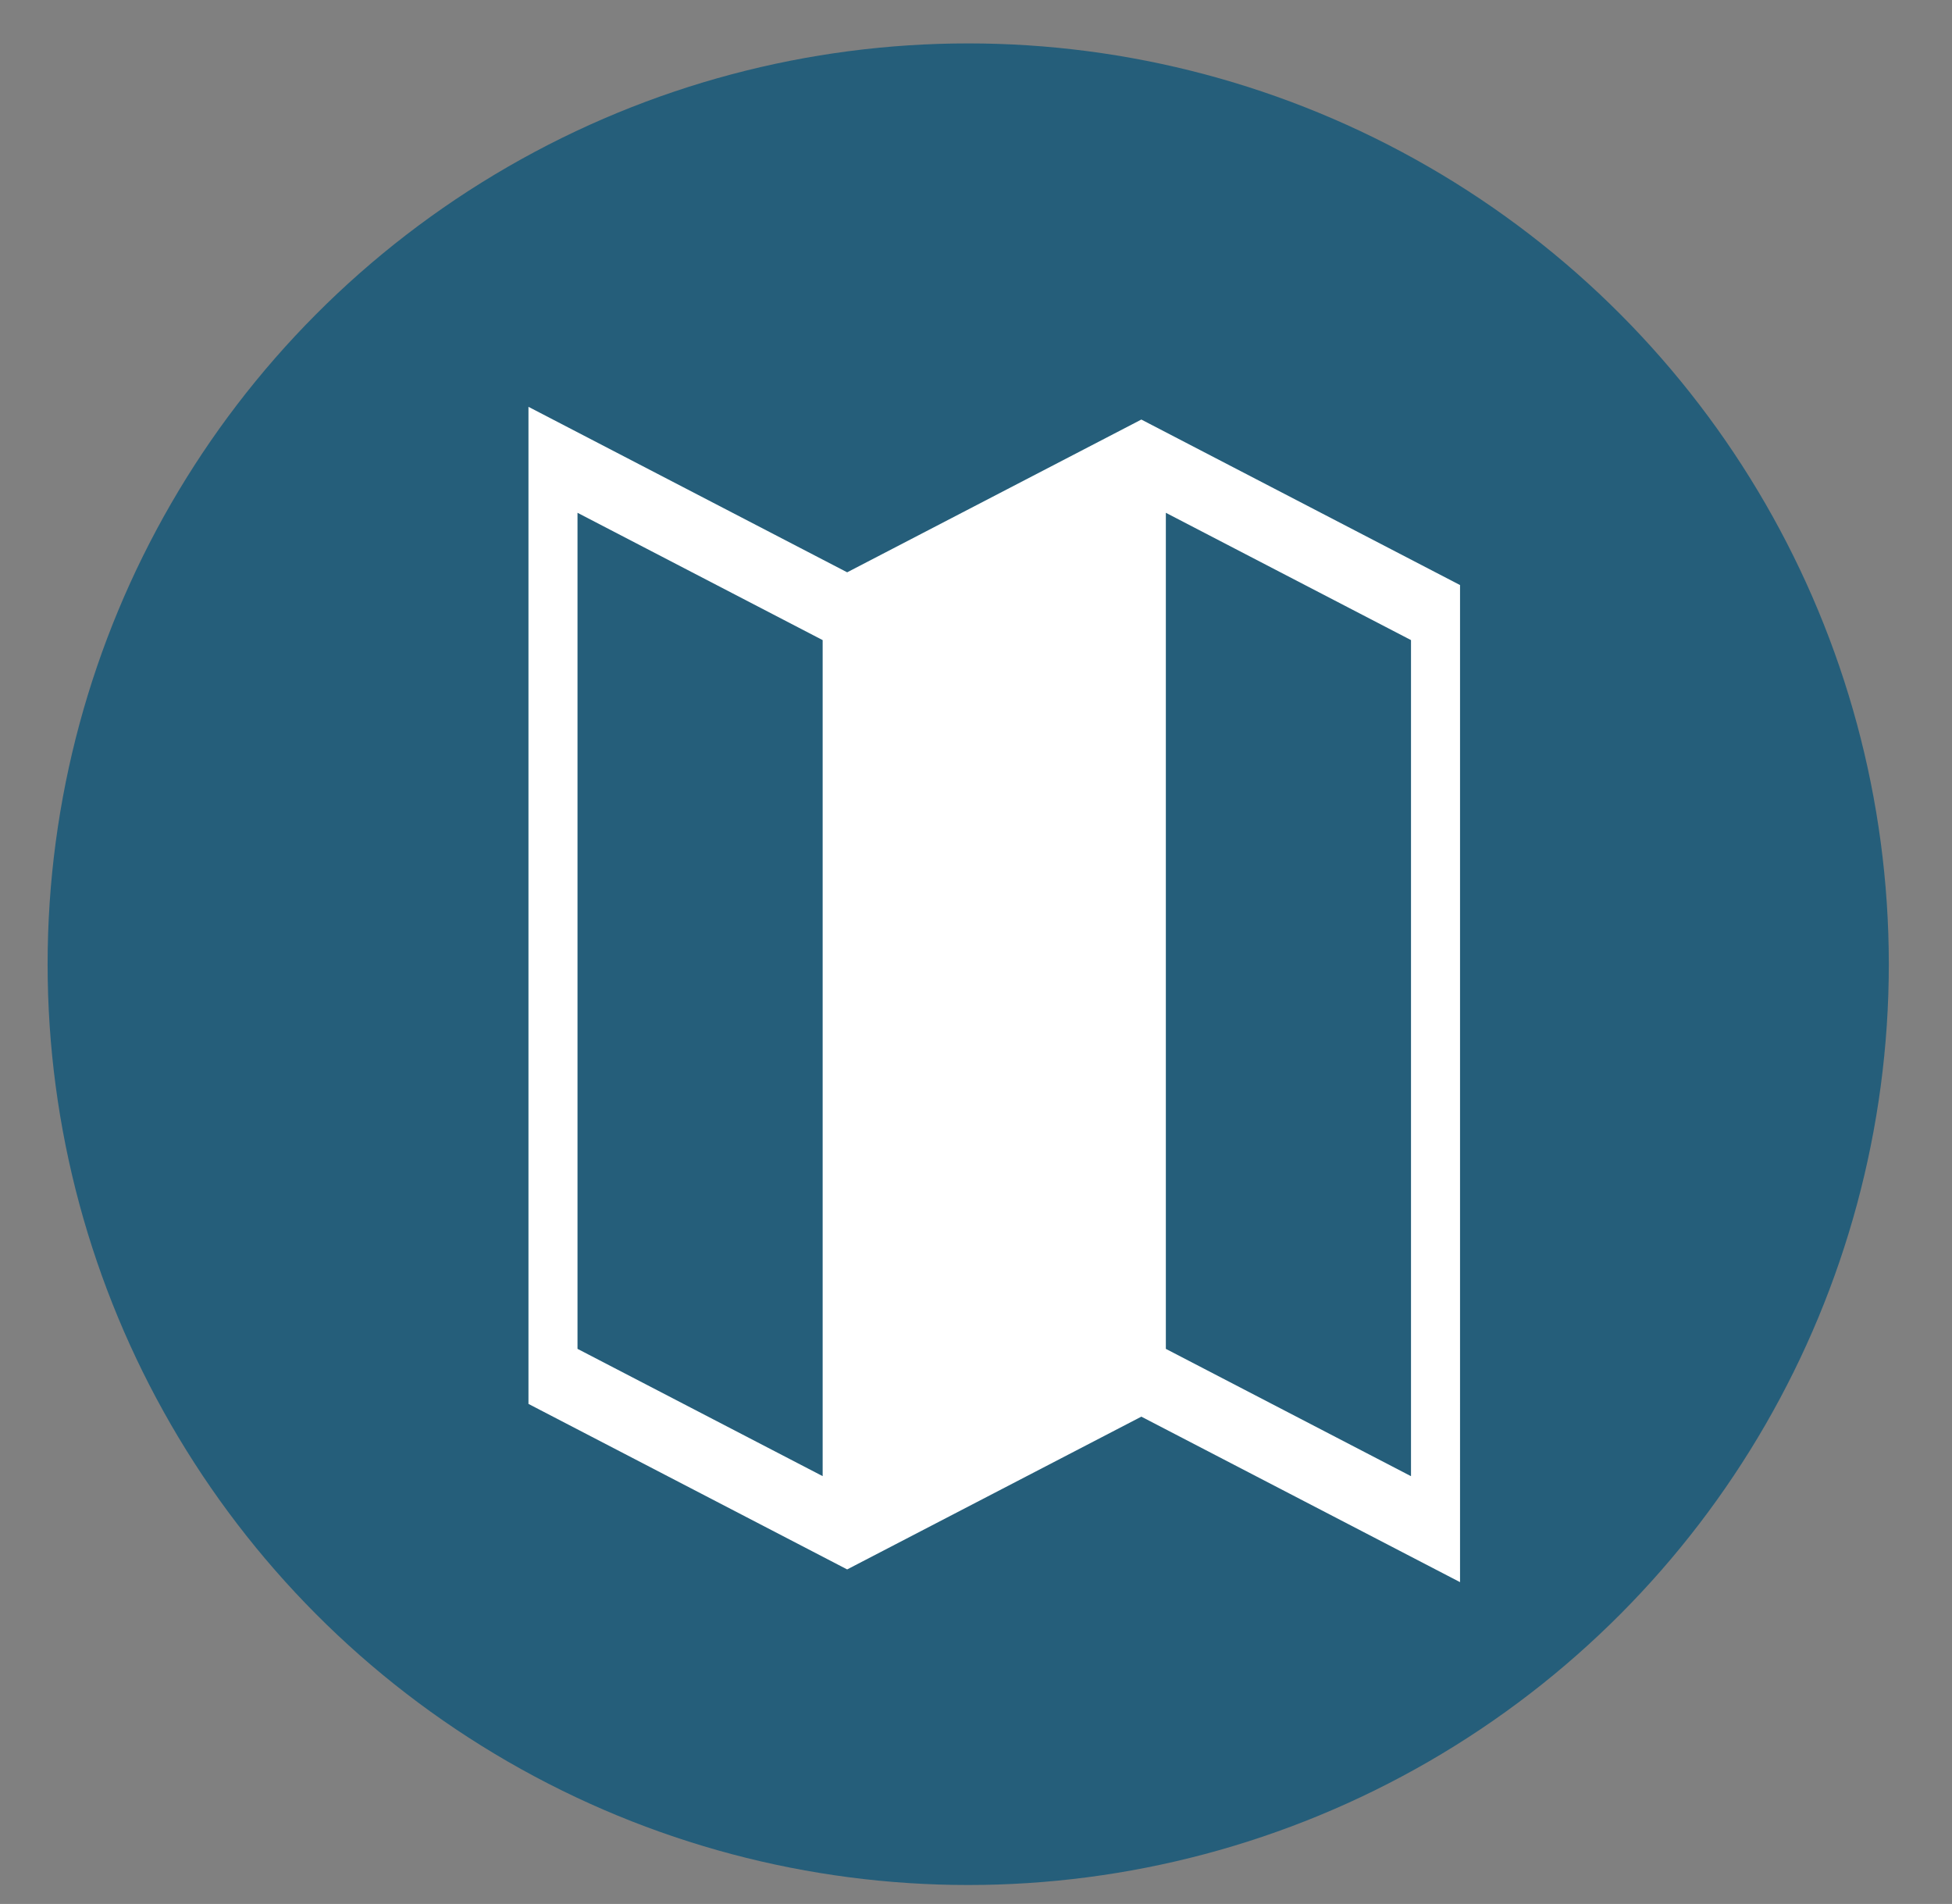 <?xml version="1.0" encoding="utf-8"?>
<!-- Generator: Adobe Illustrator 17.0.2, SVG Export Plug-In . SVG Version: 6.00 Build 0)  -->
<!DOCTYPE svg PUBLIC "-//W3C//DTD SVG 1.1//EN" "http://www.w3.org/Graphics/SVG/1.1/DTD/svg11.dtd">
<svg version="1.1" xmlns="http://www.w3.org/2000/svg" xmlns:xlink="http://www.w3.org/1999/xlink" x="0px" y="0px" width="102.5px"
	 height="99.954px" viewBox="0 0 102.5 99.954" enable-background="new 0 0 102.5 99.954" xml:space="preserve">
<rect x="0" y="0" width="102.5" height="99.954" fill="#808080" stroke="none"/>
<g id="Background">
</g>
<g id="Style_Elements">
	<circle fill="#255E7A" cx="50.841" cy="50.62" r="48.341"/>
	<g>
		<path fill="#FFFFFF" d="M59.932,22.026l-15.447,8.02L27.75,21.358v52.346l16.735,8.689l15.447-8.02l16.735,8.688V30.715
			L59.932,22.026z M45.772,33.605l12.873-6.684v43.892l-12.873,6.683V33.605z M30.325,26.921l12.873,6.684v43.891l-12.873-6.683
			V26.921z M74.092,77.498l-12.873-6.684V26.921l12.873,6.683V77.498z"/>
		<polygon fill="#FFFFFF" points="45,33.776 45,78.067 60.112,72.872 60.333,25.472 		"/>
	</g>
</g>
<g id="Grid" display="none">
</g>
<g id="Wireframe_Topper">
</g>
</svg>
